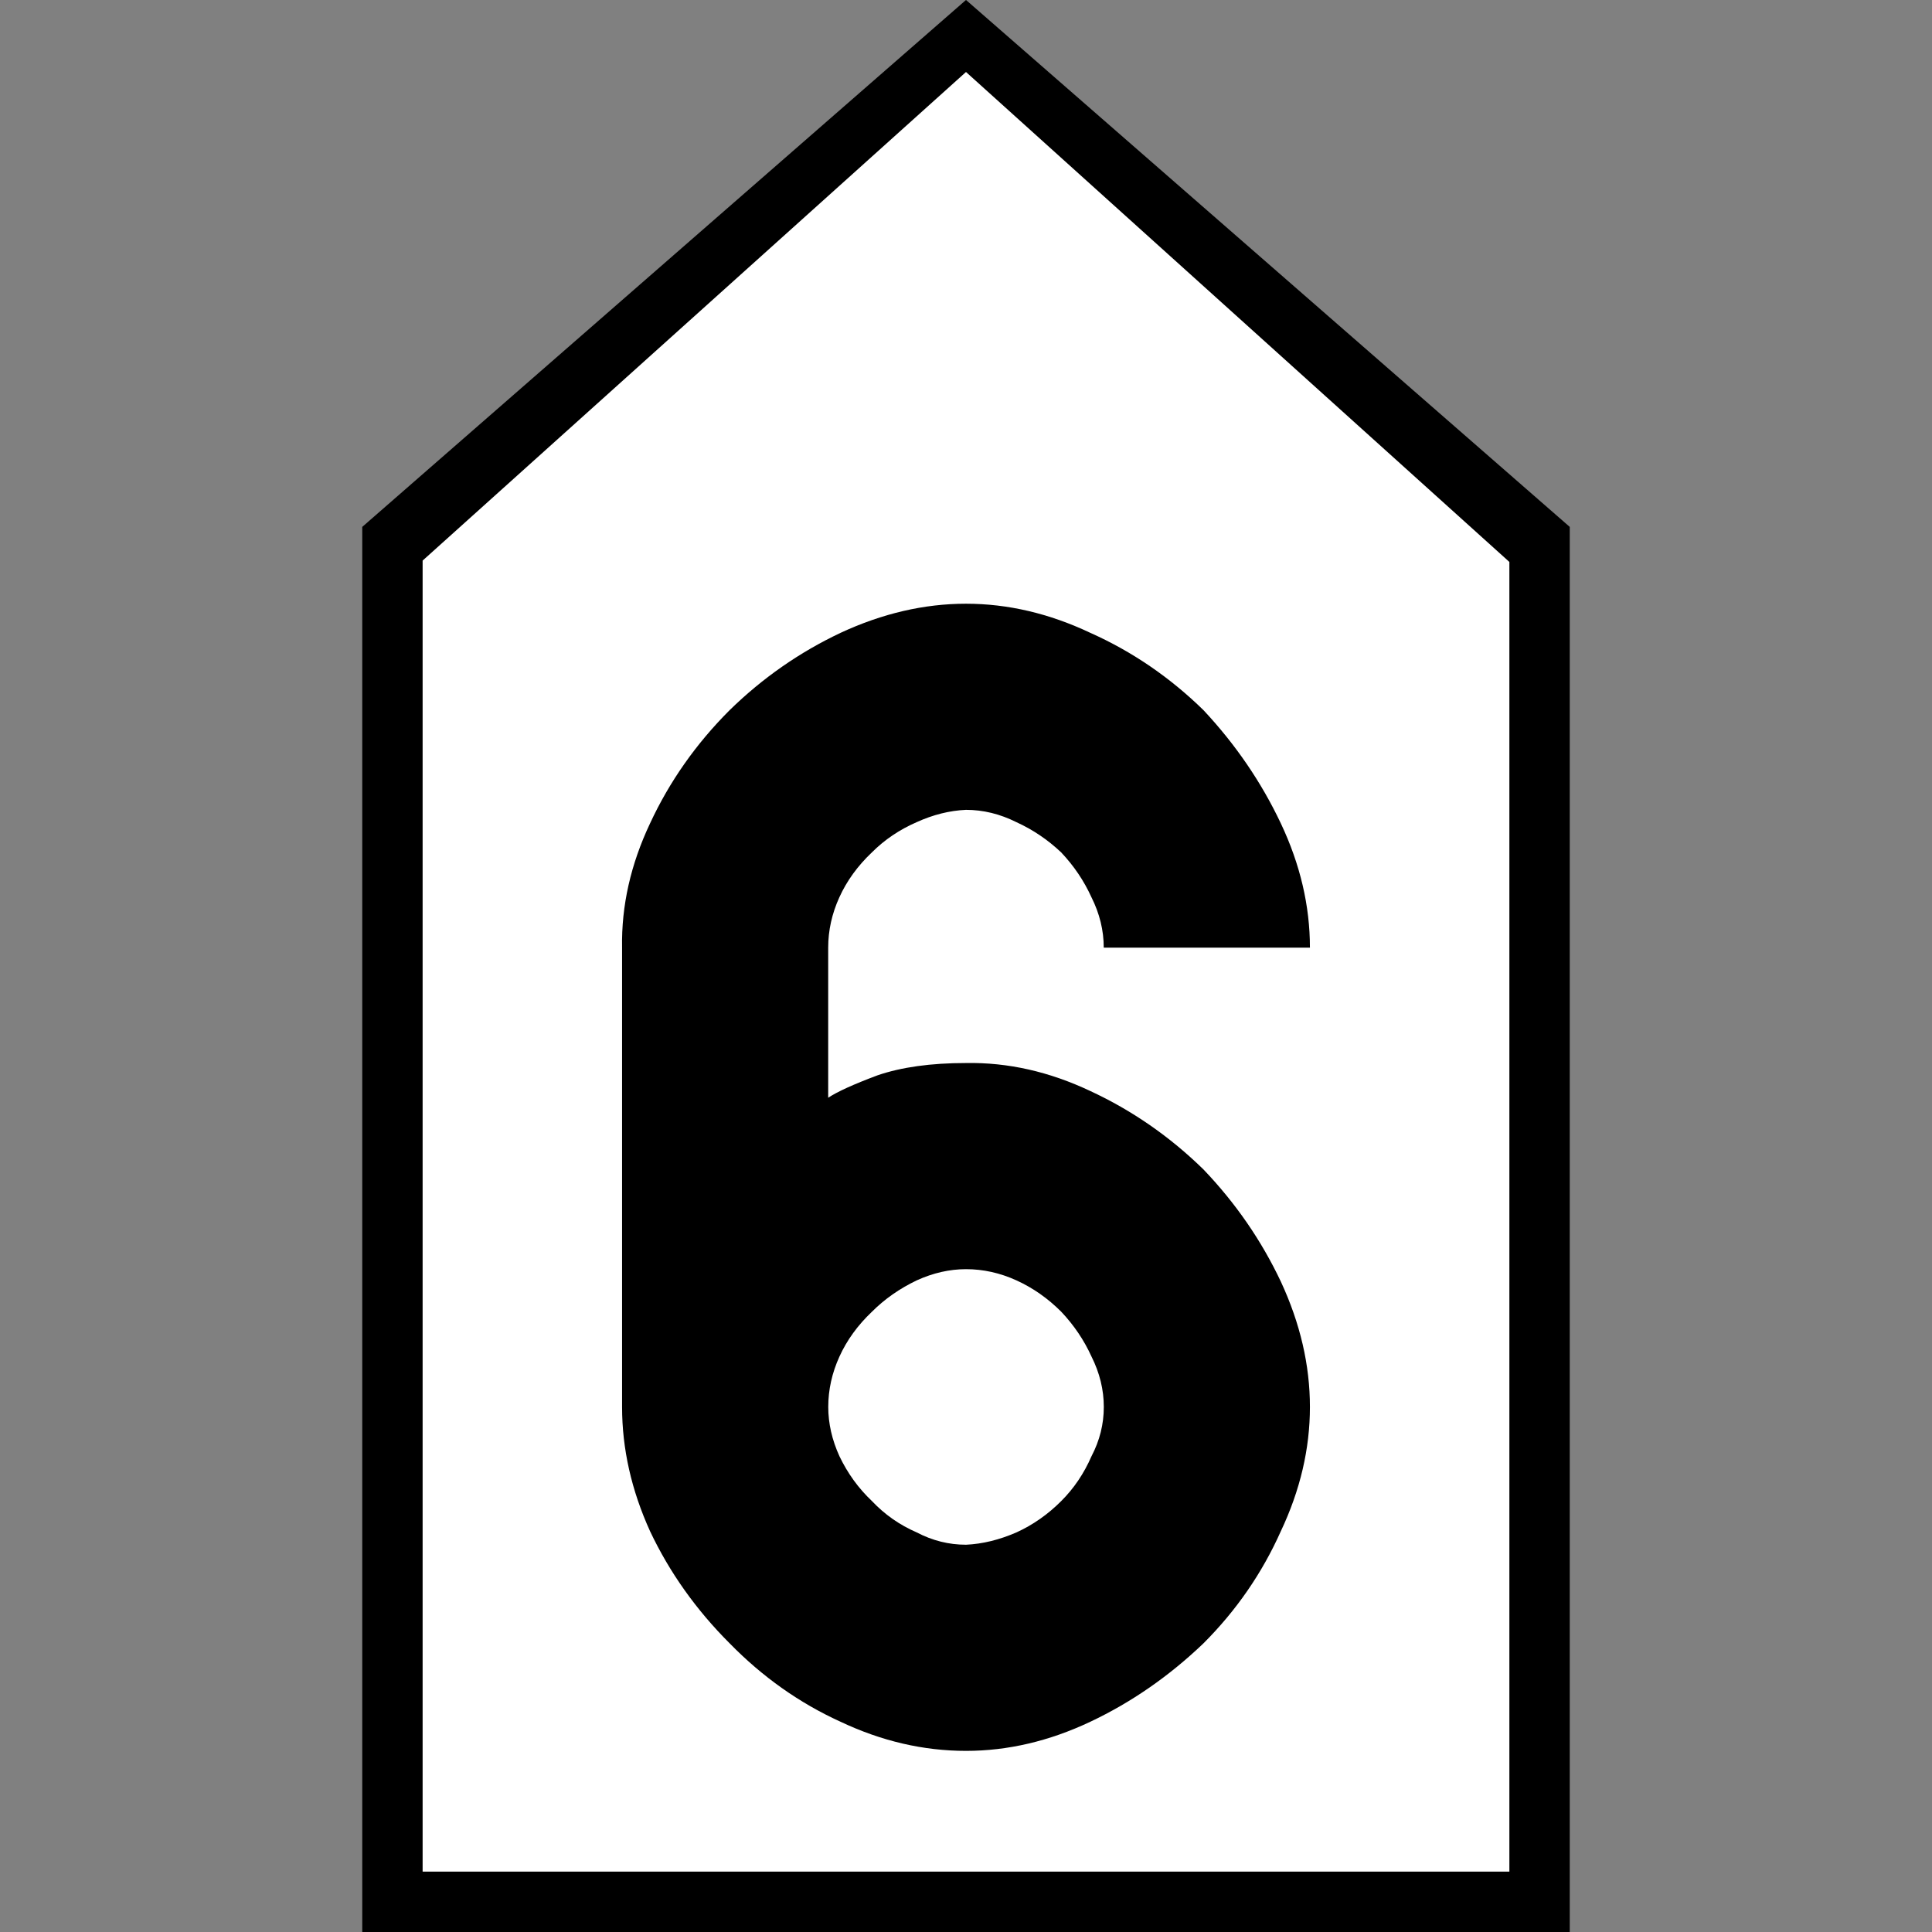 <?xml version="1.0" encoding="UTF-8" standalone="no"?>
<svg
   xmlns:dc="http://purl.org/dc/elements/1.1/"
   xmlns:cc="http://creativecommons.org/ns#"
   xmlns:rdf="http://www.w3.org/1999/02/22-rdf-syntax-ns#"
   xmlns:svg="http://www.w3.org/2000/svg"
   xmlns="http://www.w3.org/2000/svg"
   id="svg2"
   version="1.1"
   width="64"
   height="64">
  <rect width="100%" height="100%" fill="#808080" stroke="none"/>
  <defs
     id="defs6" />
  <g
     id="g3769"
     transform="translate(-107.732,-4.842)">
    <g
       style="font-style:normal;font-variant:normal;font-weight:normal;font-stretch:normal;font-size:30px;line-height:1.25;font-family:Roboto;font-variant-ligatures:normal;font-variant-caps:normal;font-variant-numeric:normal;font-feature-settings:normal;text-align:start;letter-spacing:0px;word-spacing:0px;writing-mode:lr-tb;text-anchor:start;fill:#000000;fill-opacity:1;stroke:none;stroke-width:3.75"
       id="text841"
       aria-label="60">
      <path
         style="fill:#000000;fill-opacity:1;stroke:none;stroke-width:1.17px;stroke-linecap:butt;stroke-linejoin:miter;stroke-opacity:1"
         d="m 119.732,68.842 h 40 V 22.296 l -20,-17.455 -20,17.455 z"
         id="path836" />
      <path
         id="path858"
         d="m 121.732,66.842 h 36 V 23.457 l -18,-16.23 -18,16.185 z"
         style="fill:#ffffff;fill-opacity:1;stroke:none;stroke-width:1.053px;stroke-linecap:butt;stroke-linejoin:miter;stroke-opacity:1" />
      <g
         style="font-style:normal;font-variant:normal;font-weight:normal;font-stretch:normal;font-size:38px;line-height:1.25;font-family:Roboto;font-variant-ligatures:normal;font-variant-caps:normal;font-variant-numeric:normal;font-feature-settings:normal;text-align:start;letter-spacing:0px;word-spacing:0px;writing-mode:lr-tb;text-anchor:start;fill:#000000;fill-opacity:1;stroke:none;stroke-width:17.812"
         id="text862"
         aria-label="5" />
      <g
         style="font-style:normal;font-variant:normal;font-weight:normal;font-stretch:normal;font-size:38px;line-height:1.25;font-family:Roboto;font-variant-ligatures:normal;font-variant-caps:normal;font-variant-numeric:normal;font-feature-settings:normal;text-align:start;letter-spacing:0px;word-spacing:0px;writing-mode:lr-tb;text-anchor:start;fill:#000000;fill-opacity:1;stroke:none;stroke-width:17.812"
         id="text838"
         aria-label="6">
        <path
           id="path942"
           style="font-style:normal;font-variant:normal;font-weight:normal;font-stretch:normal;font-family:PoliceSNCF;stroke-width:17.812"
           d="m 144.297,36.234 h 6.828 q 0,-2.078 -0.965,-4.119 -0.965,-2.041 -2.561,-3.748 -1.67,-1.633 -3.748,-2.561 -2.041,-0.965 -4.119,-0.965 -2.078,0 -4.156,0.965 -2.041,0.965 -3.674,2.561 -1.67,1.67 -2.635,3.748 -0.965,2.041 -0.928,4.119 v 15.215 q 0,2.078 0.928,4.119 0.965,2.041 2.635,3.711 1.633,1.67 3.674,2.598 2.041,0.965 4.156,0.965 2.078,0 4.119,-0.965 2.041,-0.965 3.748,-2.598 1.633,-1.633 2.561,-3.711 0.965,-2.041 0.965,-4.119 0,-2.078 -0.965,-4.156 -0.965,-2.041 -2.561,-3.711 -1.67,-1.633 -3.748,-2.598 -2.041,-0.965 -4.119,-0.928 -1.744,0 -2.932,0.408 -1.188,0.445 -1.633,0.742 v -4.973 q 0,-0.854 0.371,-1.67 0.371,-0.816 1.076,-1.484 0.631,-0.631 1.484,-1.002 0.816,-0.371 1.633,-0.408 0.854,0 1.67,0.408 0.816,0.371 1.484,1.002 0.631,0.668 1.002,1.484 0.408,0.816 0.408,1.67 z m 0,15.215 q 0,0.854 -0.408,1.633 -0.371,0.854 -1.002,1.484 -0.668,0.668 -1.484,1.039 -0.854,0.371 -1.67,0.408 -0.854,0 -1.633,-0.408 -0.854,-0.371 -1.484,-1.039 -0.668,-0.631 -1.076,-1.484 -0.371,-0.816 -0.371,-1.633 0,-0.854 0.371,-1.67 0.371,-0.816 1.076,-1.484 0.631,-0.631 1.484,-1.039 0.816,-0.371 1.633,-0.371 0.854,0 1.67,0.371 0.816,0.371 1.484,1.039 0.631,0.668 1.002,1.484 0.408,0.816 0.408,1.67 z" />
      </g>
    </g>
  </g>
</svg>
